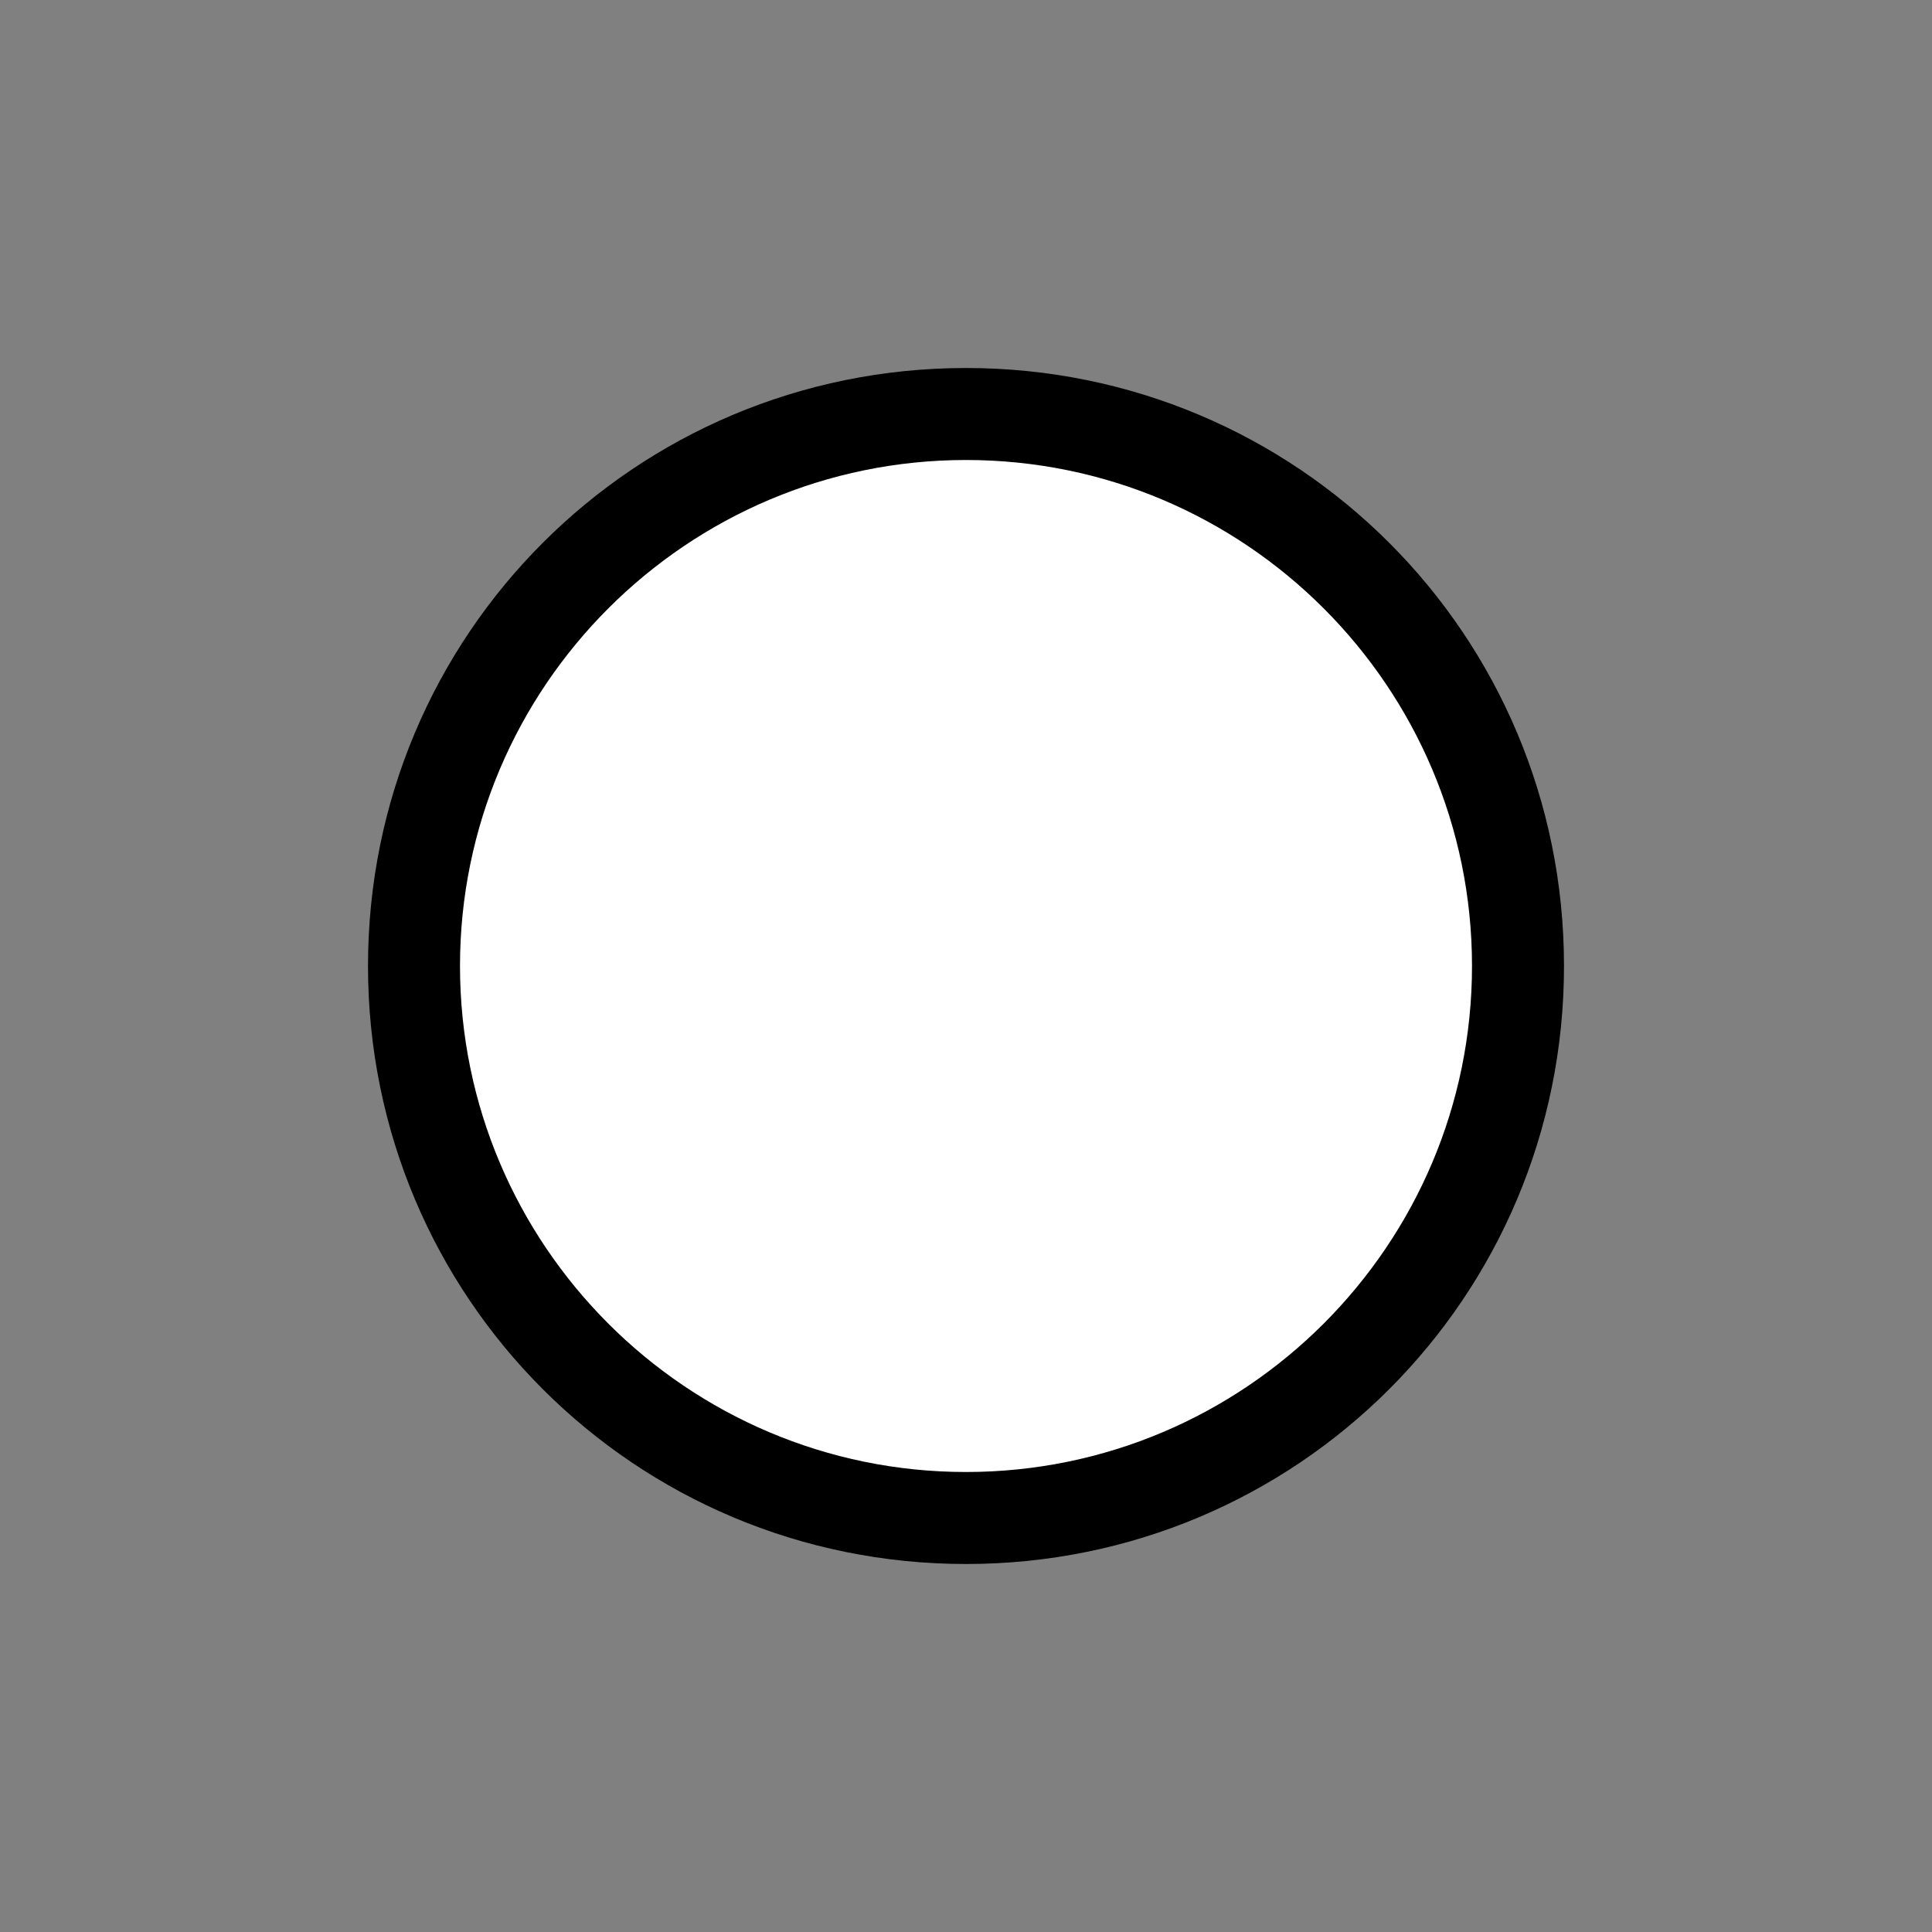<?xml version="1.0" encoding="utf-8"?>
<!-- Generator: Adobe Illustrator 26.2.1, SVG Export Plug-In . SVG Version: 6.00 Build 0)  -->
<svg version="1.1" id="图层_1" xmlns="http://www.w3.org/2000/svg" xmlns:xlink="http://www.w3.org/1999/xlink" x="0px" y="0px"
	 viewBox="0 0 63 63" style="enable-background:new 0 0 63 63;" xml:space="preserve">
<rect x="0" y="0" width="63" height="63" fill="#808080" stroke="none"/>
<style type="text/css">
	.st0{fill-rule:evenodd;clip-rule:evenodd;fill:#FFFFFF;}
</style>
<circle class="st0" cx="31.5" cy="31.5" r="18"/>
<path d="M31.5,51C20.7,51,12,42.3,12,31.5C12,20.7,20.7,12,31.5,12C42.3,12,51,20.7,51,31.5C51,42.3,42.3,51,31.5,51z M31.5,15
	C22.4,15,15,22.4,15,31.5C15,40.6,22.4,48,31.5,48C40.6,48,48,40.6,48,31.5C48,22.4,40.6,15,31.5,15z"/>
</svg>
